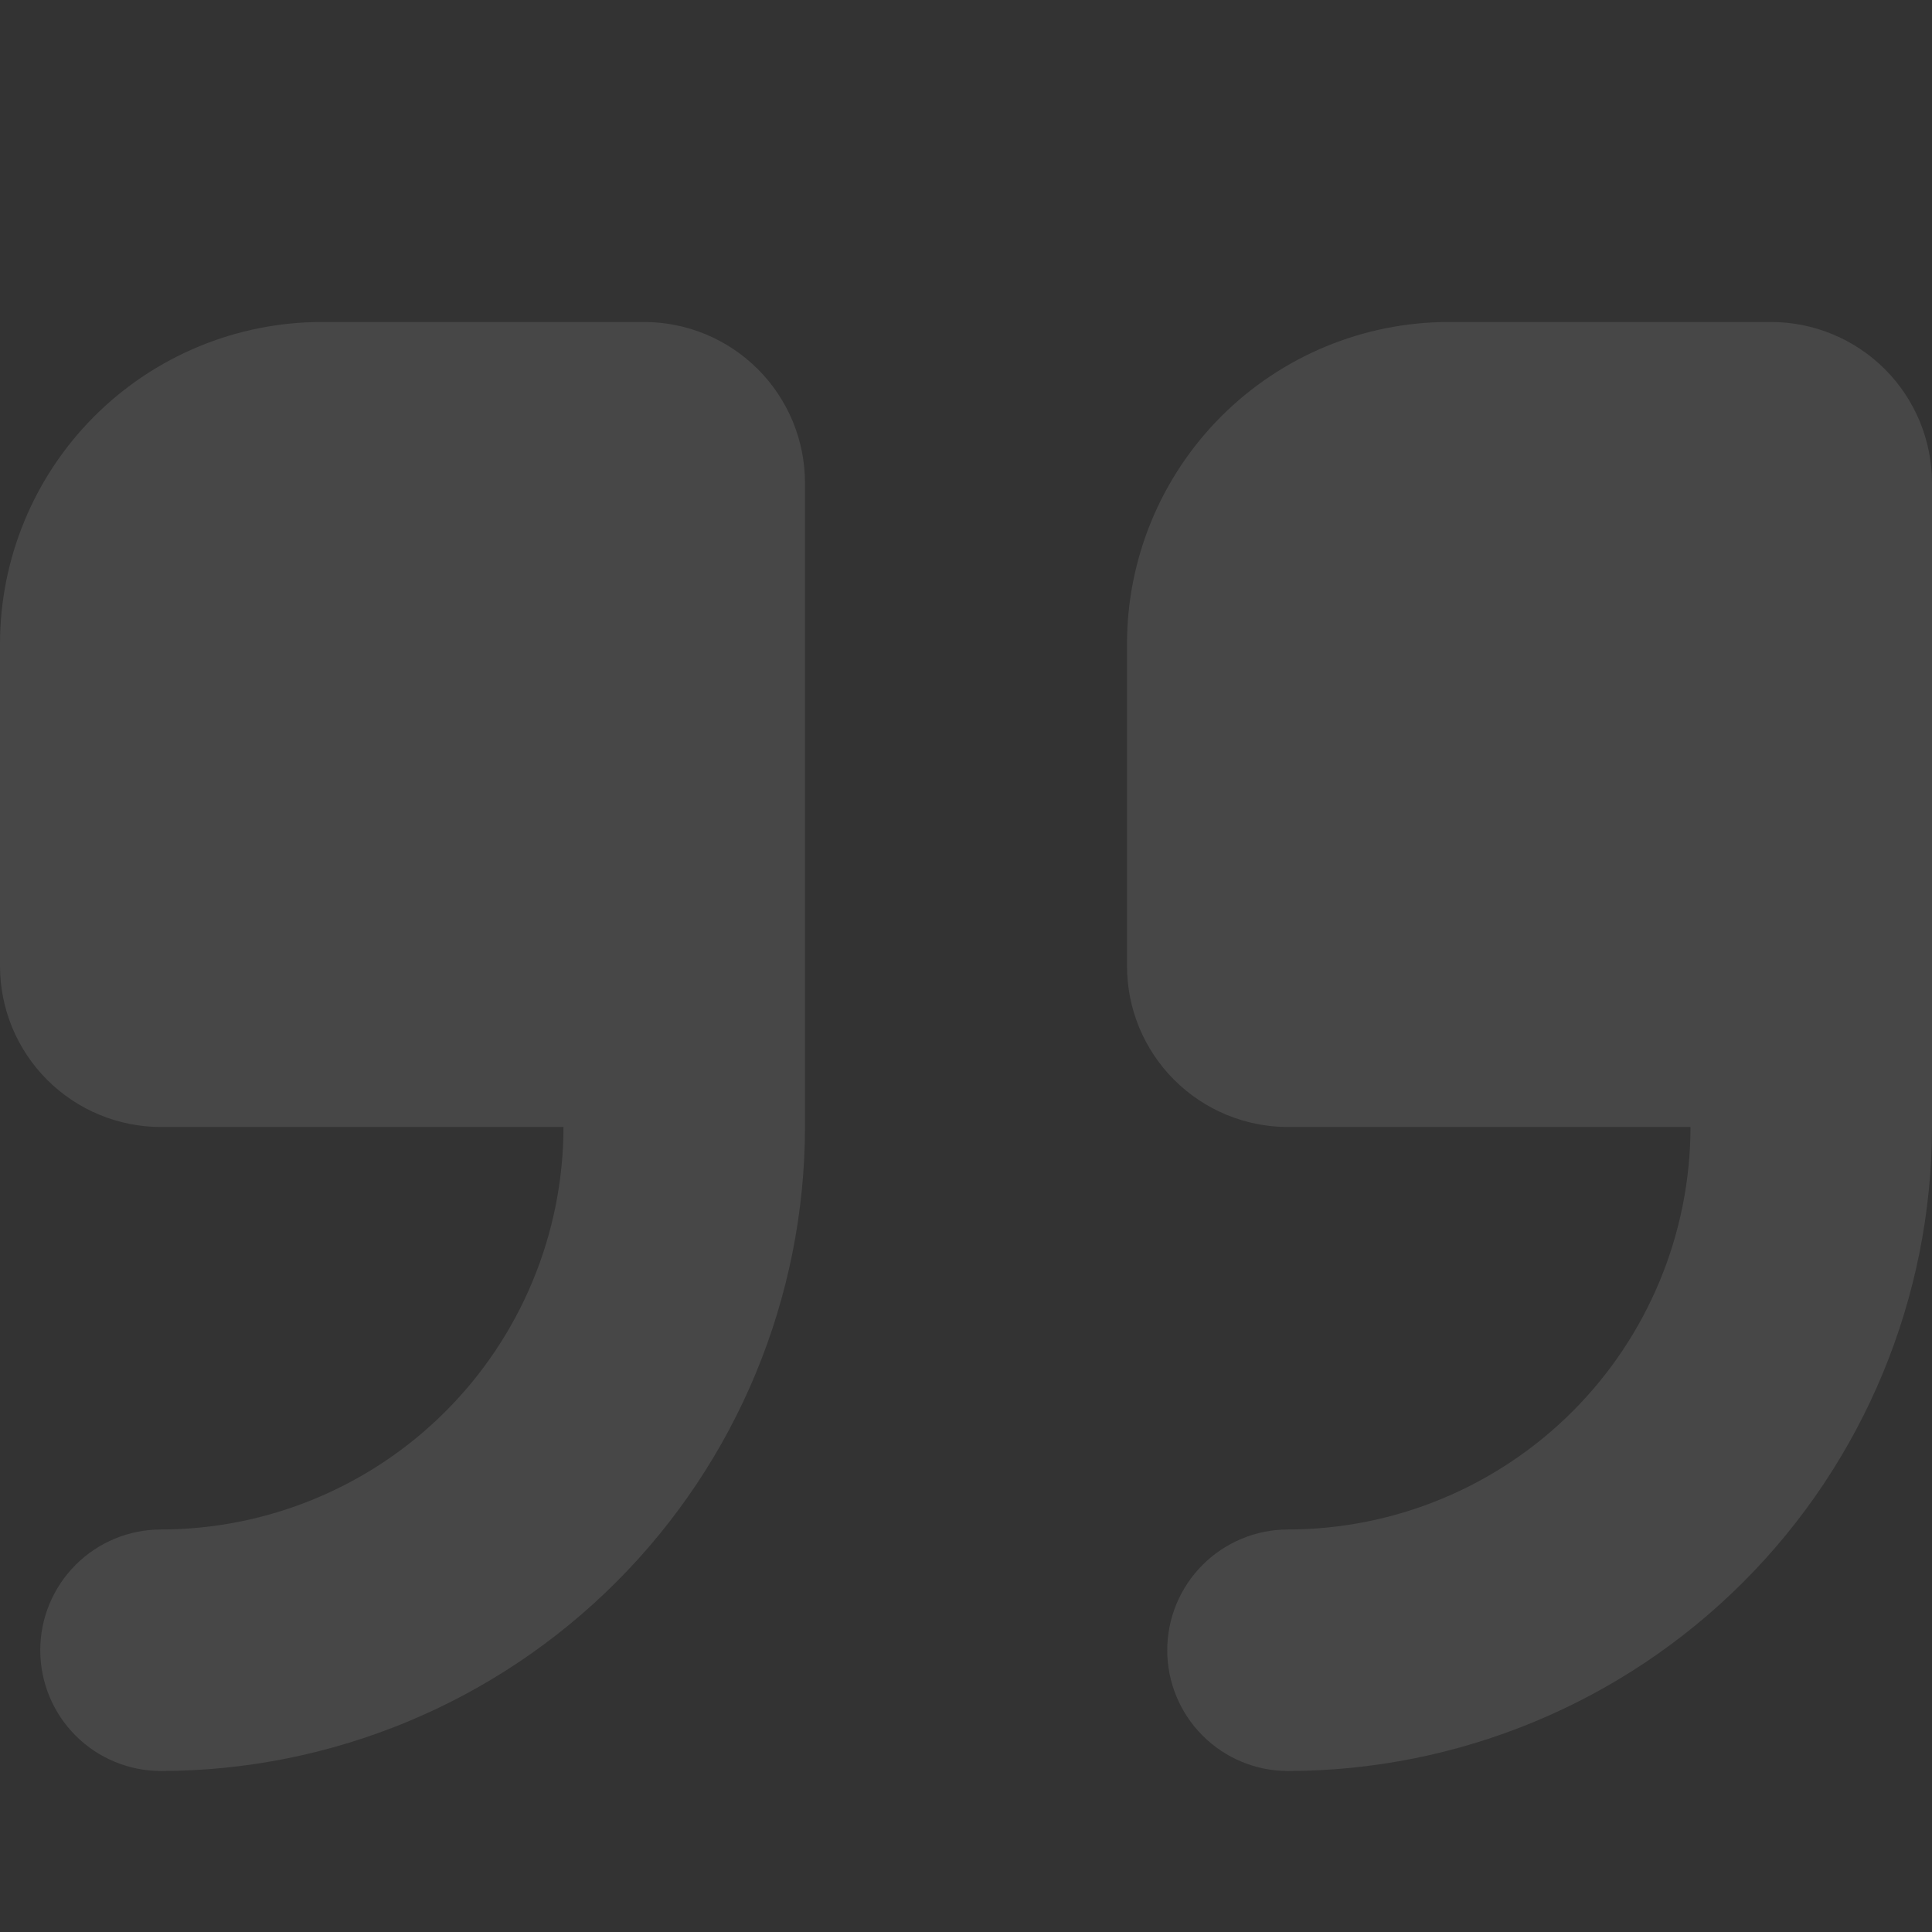 <svg width="80" height="80" viewBox="0 0 80 80" fill="none" xmlns="http://www.w3.org/2000/svg">
<rect x="0" y="0" width="80" height="80" fill="#333333" stroke="none"/>
<g opacity="0.1" clip-path="url(#clip0_1_499)">
<path d="M26.667 13.333H13.333C9.797 13.333 6.406 14.738 3.905 17.239C1.405 19.739 0 23.131 0 26.667L0 40C0 41.768 0.702 43.464 1.953 44.714C3.203 45.964 4.899 46.667 6.667 46.667H23.333C23.328 51.085 21.57 55.322 18.446 58.446C15.322 61.57 11.085 63.328 6.667 63.333C5.341 63.333 4.069 63.86 3.131 64.798C2.193 65.736 1.667 67.007 1.667 68.333C1.667 69.659 2.193 70.931 3.131 71.869C4.069 72.807 5.341 73.333 6.667 73.333C13.737 73.325 20.515 70.513 25.514 65.514C30.513 60.515 33.325 53.737 33.333 46.667V20C33.333 18.232 32.631 16.536 31.381 15.286C30.131 14.036 28.435 13.333 26.667 13.333ZM73.333 13.333H60C56.464 13.333 53.072 14.738 50.572 17.239C48.071 19.739 46.667 23.131 46.667 26.667V40C46.667 41.768 47.369 43.464 48.619 44.714C49.87 45.964 51.565 46.667 53.333 46.667H70C69.995 51.085 68.237 55.322 65.113 58.446C61.988 61.57 57.752 63.328 53.333 63.333C52.007 63.333 50.736 63.86 49.798 64.798C48.86 65.736 48.333 67.007 48.333 68.333C48.333 69.659 48.86 70.931 49.798 71.869C50.736 72.807 52.007 73.333 53.333 73.333C60.403 73.325 67.181 70.513 72.181 65.514C77.18 60.515 79.992 53.737 80 46.667V20C80 18.232 79.298 16.536 78.047 15.286C76.797 14.036 75.101 13.333 73.333 13.333Z" fill="white"/>
</g>
<defs>
<clipPath id="clip0_1_499">
<rect width="80" height="80" fill="white"/>
</clipPath>
</defs>
</svg>
